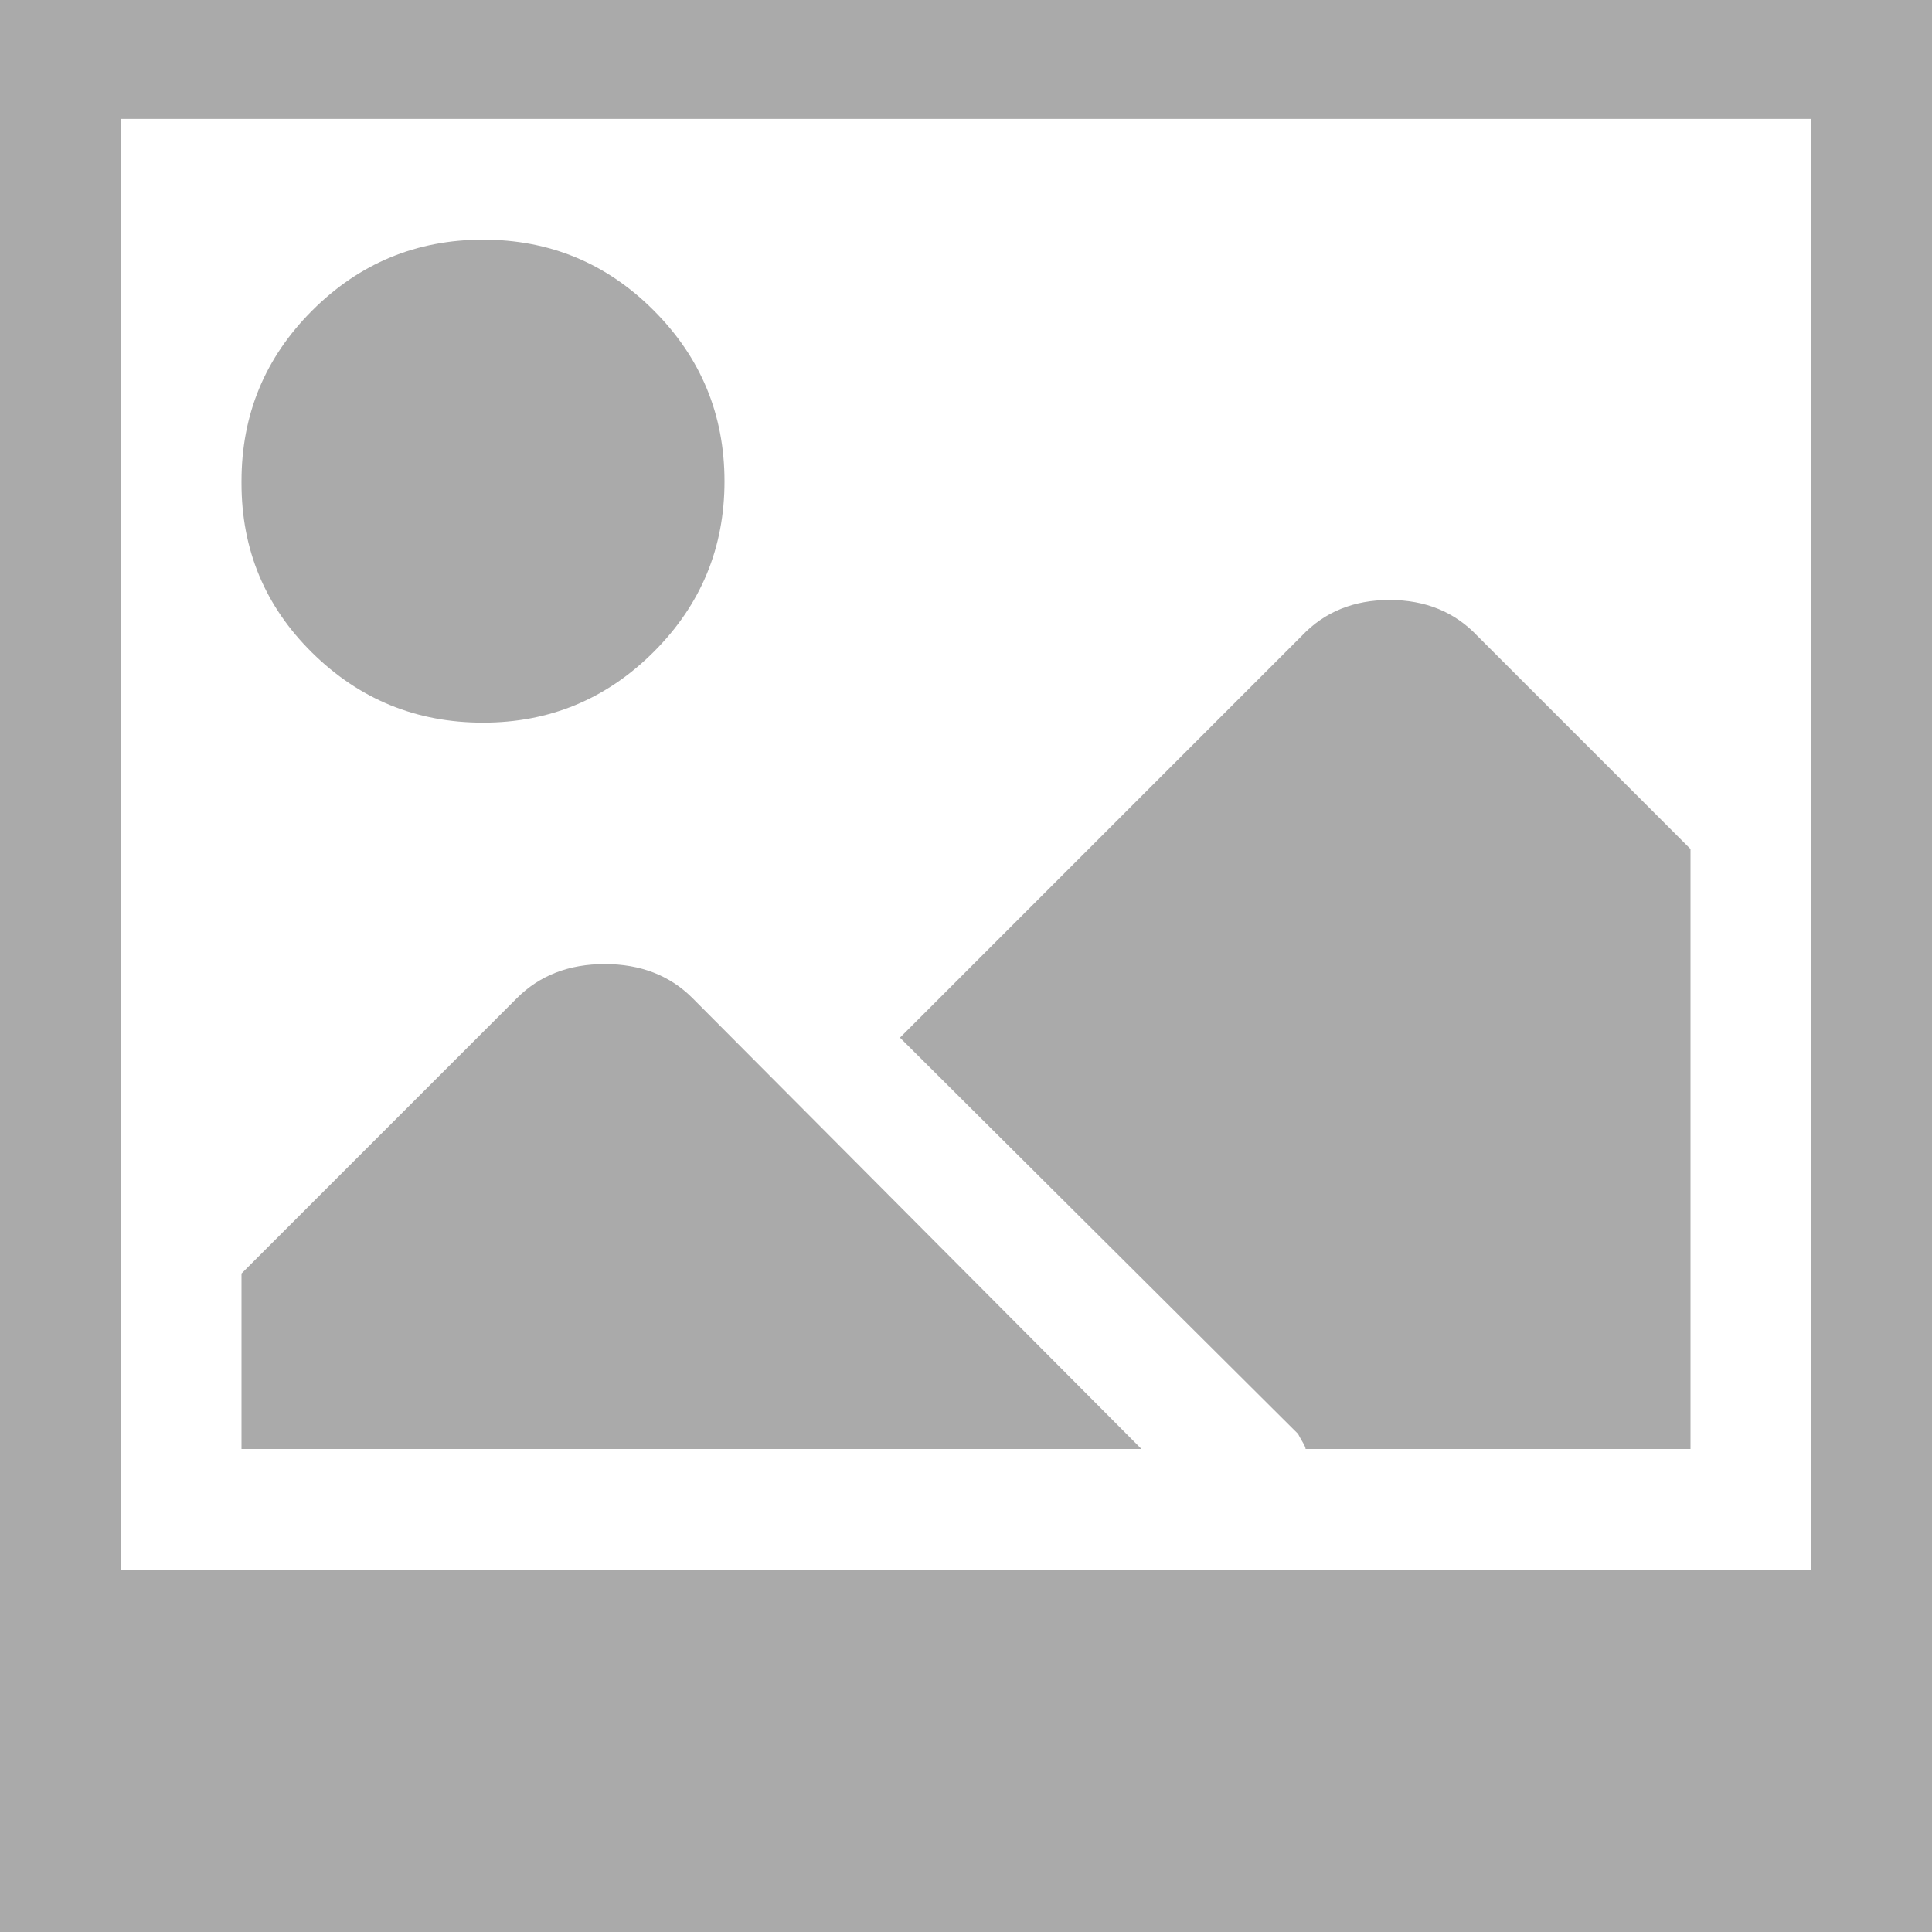 <?xml version="1.0" encoding="utf-8"?>
<!-- Generated by IcoMoon.io -->
<!DOCTYPE svg PUBLIC "-//W3C//DTD SVG 1.1//EN" "http://www.w3.org/Graphics/SVG/1.1/DTD/svg11.dtd">
<svg version="1.1" xmlns="http://www.w3.org/2000/svg" xmlns:xlink="http://www.w3.org/1999/xlink" width="22" height="22" viewBox="0 0 22 22">
	<path d="M0 22v-22.021h22v22.021h-22zM20.625 1.354h-19.25v16.521h19.25v-16.521zM5.5 2.729q1.139 0 1.944 0.806t0.806 1.944-0.806 1.944-1.944 0.806-1.944-0.795-0.806-1.934v-0.021q0-1.139 0.806-1.944t1.944-0.806zM7.885 11.365l5.113 5.135h-10.248v-1.998l3.137-3.137q0.387-0.387 0.999-0.387t0.999 0.387zM14.824 7.24q0.387-0.408 0.999-0.408t0.999 0.408l2.428 2.428v6.832h-4.383q0-0.021-0.032-0.075t-0.054-0.097l-4.533-4.512z" fill="#aaaaaa" />
</svg>
